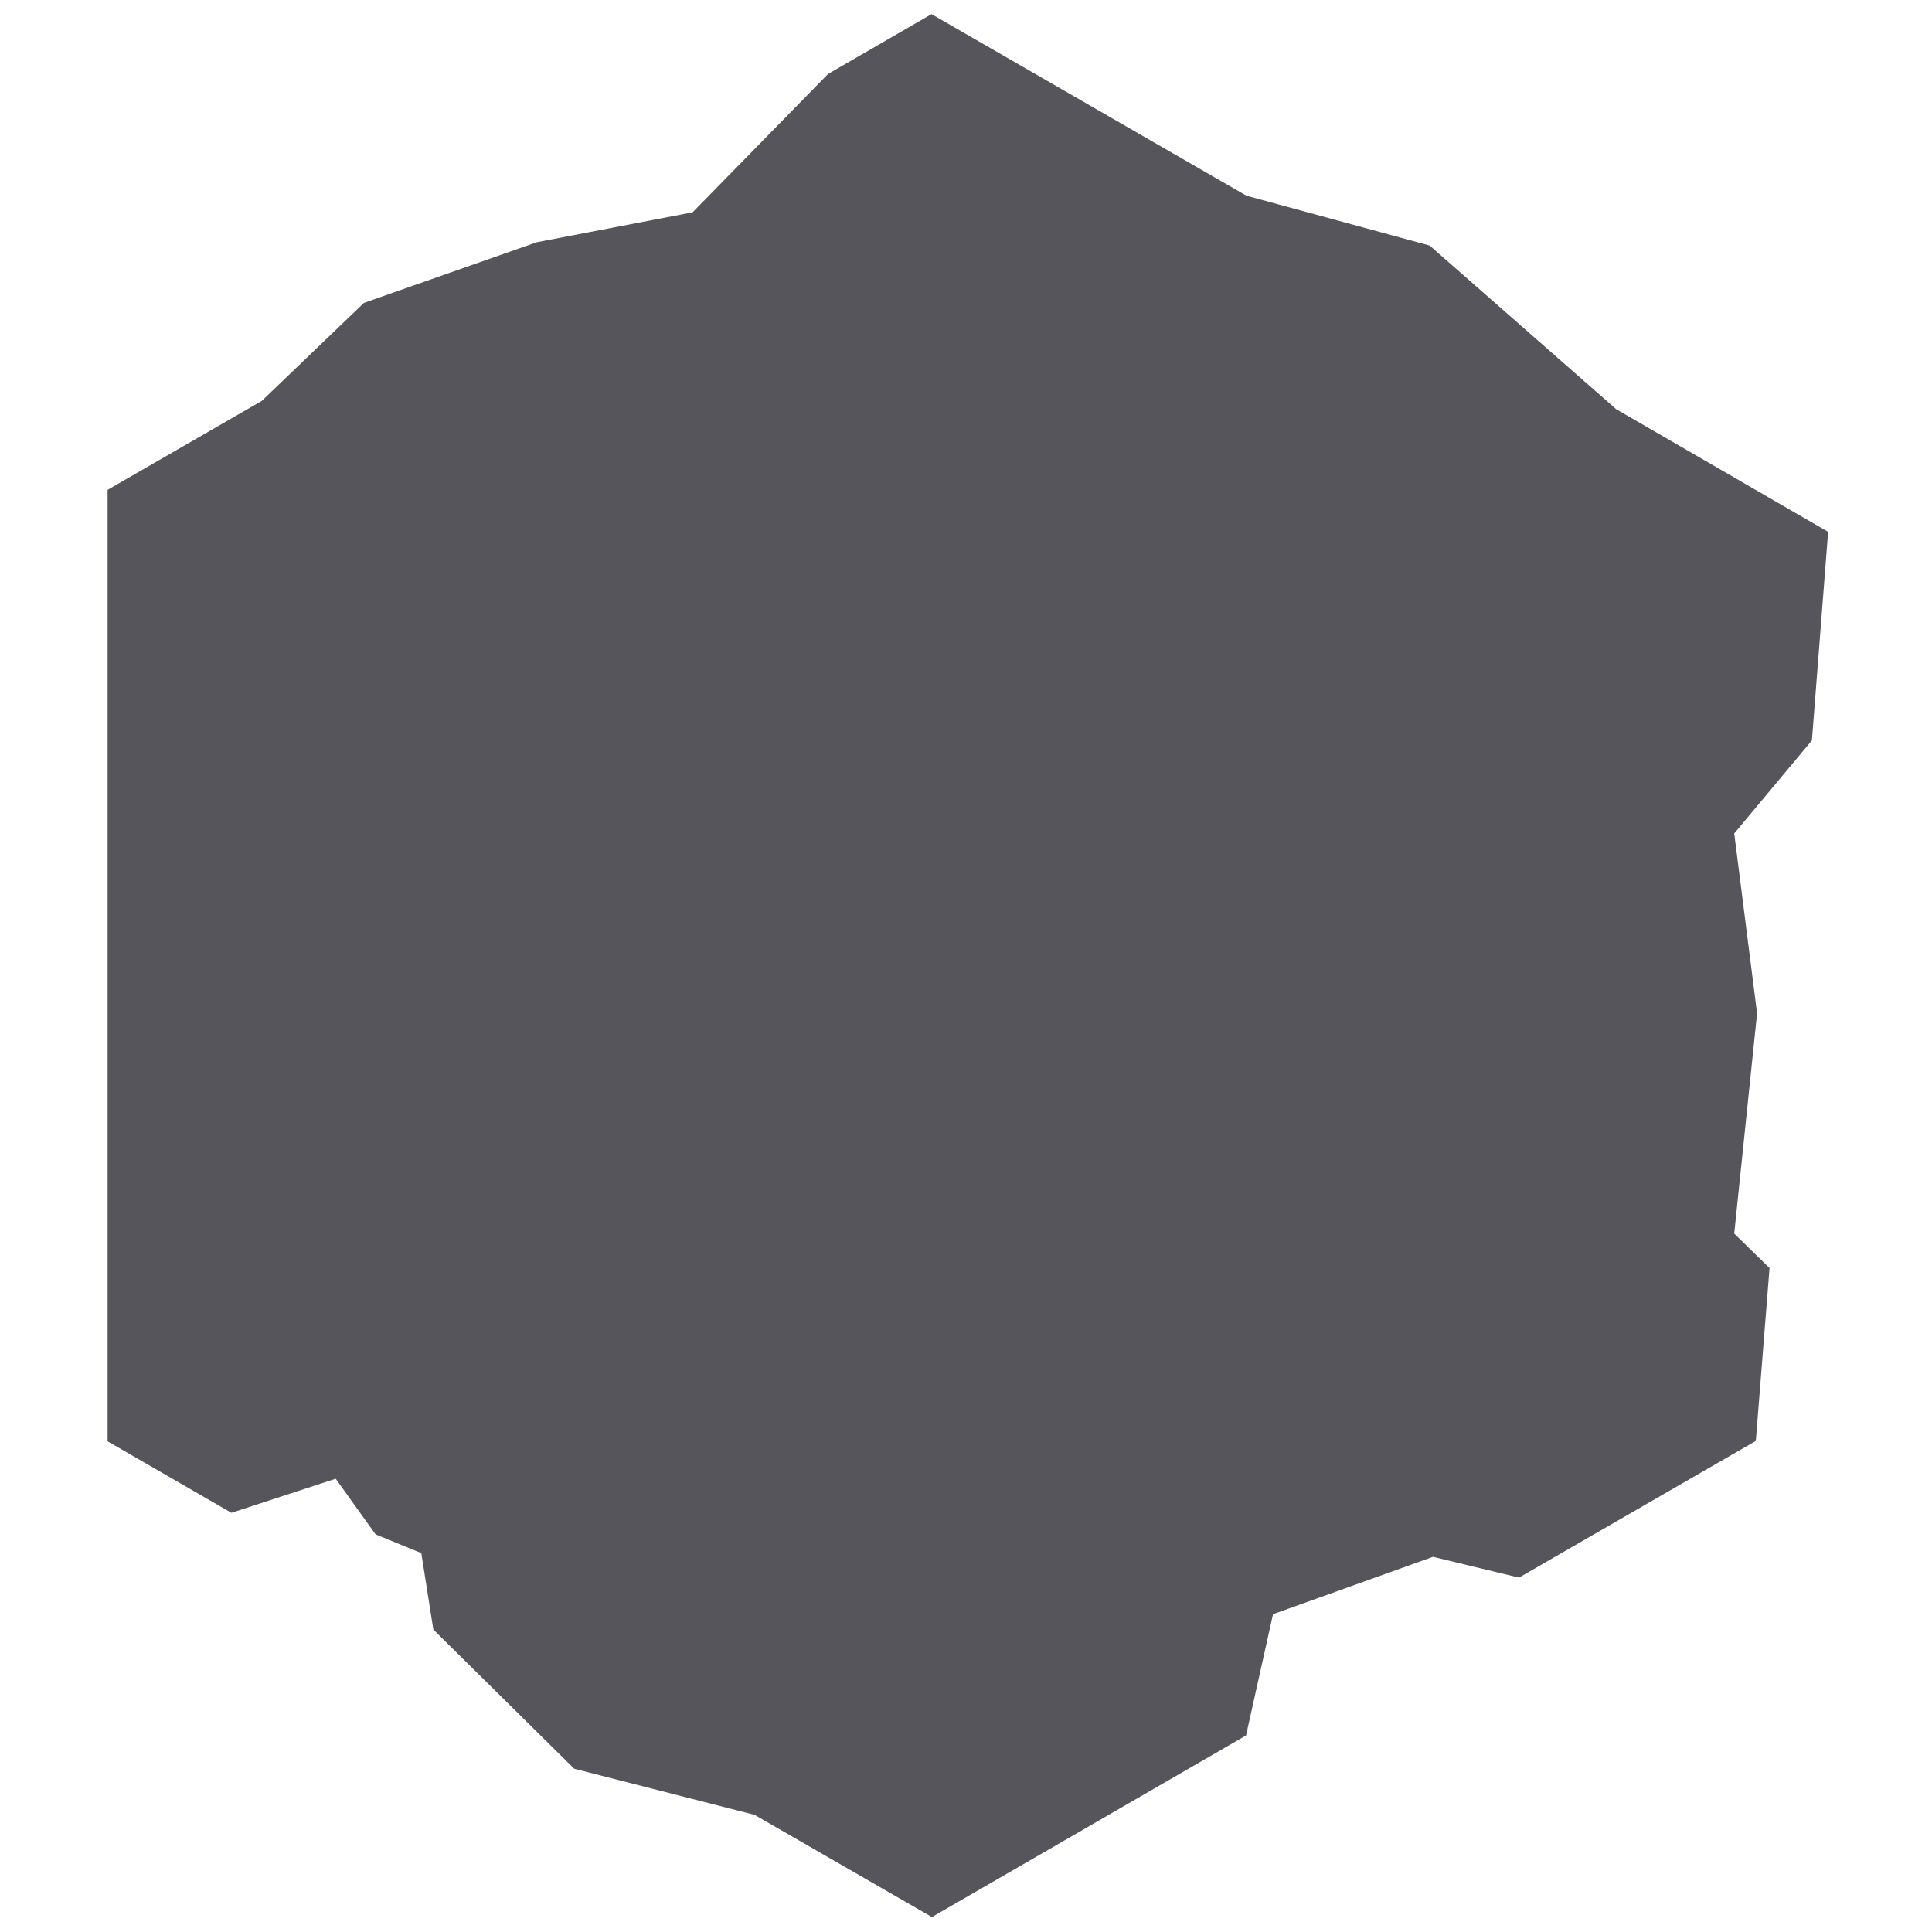 <svg version="1.1" xmlns="http://www.w3.org/2000/svg" viewBox="0 0 465 465">

<!-- background color #C3B1D6  -->
<path
  fill="#55555B"
  d="
    M  440  , 128
    l -51   , -29.5
    l -44.9 , -39.4
    l -44.1 , -12
    l -75.8 , -43.7
    l -24.9 ,  14.4
    l -32.6 ,  33.3
    l -37.5 ,   7.2
    l -41.6 ,  14.6
    l -24.6 ,  23.6
    l   0   ,   0
    l -37.1 ,  21.4
    v 229
    l  29.8 ,  17.2
    l  25.1 ,  -8.2
    c   3.2 ,   4.5 , 6.4 , 8.9 ,  9.6 , 13.4
    c   3.7 ,   1.5 , 7.3 , 3   , 11   ,  4.5
    l   2.9 ,  18.4
    l  33.9 ,  33.5
    l  43.4 ,  11.1
    v   0
    l  42.7 ,  24.6
    l  75.6 , -43.7
    l   6.5 , -29.2
    l  38.5 , -13.8
    l  20.7 ,   5
    l  57   , -32.9
    l   3.3 , -41.6
    l  -8.5 ,  -8.3
    l   5.5 , -53
    l  -5.5 , -43.3
    l  18.7 , -22.4
    l   3.9 , -50.2
    z"/>

</svg>
